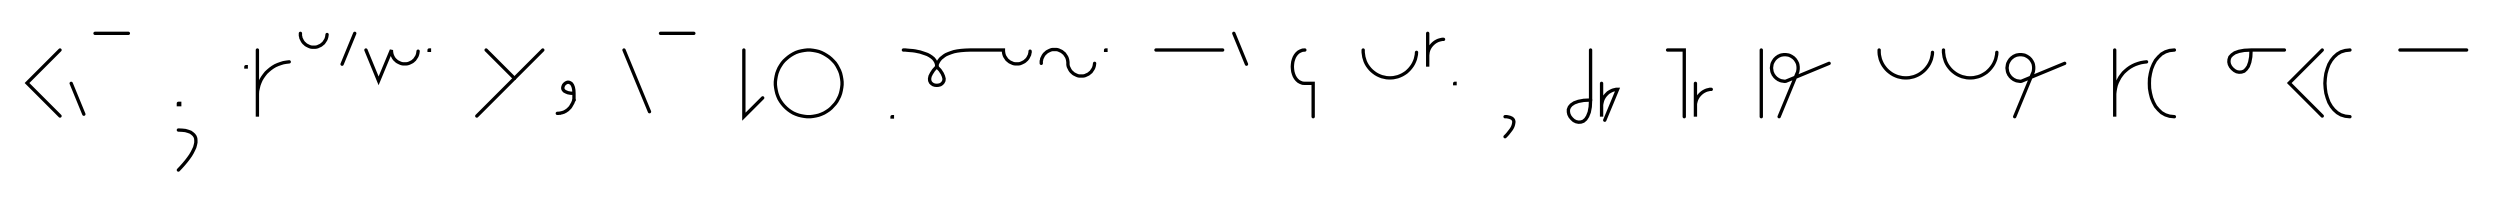 <svg xmlns="http://www.w3.org/2000/svg" width="1499.619" height="122.0" style="fill:none; stroke-linecap:round;">
    <rect width="100%" height="100%" fill="#FFFFFF" />
<path stroke="#000000" stroke-width="2" d="M 550,75" />
<path stroke="#000000" stroke-width="2" d="M 36,30 16.2,49.8 36,69.6" />
<path stroke="#000000" stroke-width="2" d="M 42.7,70" />
<path stroke="#000000" stroke-width="2" d="M 42.7,50 50.3,68.5" />
<path stroke="#000000" stroke-width="2" d="M 57,70" />
<path stroke="#000000" stroke-width="2" d="M 57,20 77,20" />
<path stroke="#000000" stroke-width="2" d="M 107,70" />
<path stroke="#000000" stroke-width="2" d="M 107,62 107.8,62 107.8,62.8 107,62.8 107,62" />
<path stroke="#000000" stroke-width="2" d="M 107,78" />
<path stroke="#000000" stroke-width="2" d="M 107,78 109.2,78.1 111.2,78.3 112.9,78.8 114.3,79.3 115.4,80.1 116.3,80.9 117,81.9 117.4,83 117.5,84.2 117.5,85.5 117.2,86.9 116.8,88.4 116.1,89.9 115.3,91.5 114.3,93.2 113.1,94.9 111.8,96.6 110.3,98.4 108.7,100.2 107,102" />
<path stroke="#000000" stroke-width="2" d="M 147.5,70" />
<path stroke="#000000" stroke-width="2" d="M 147.5,40 147.7,40 147.7,40.2 147.5,40.2 147.5,40" />
<path stroke="#000000" stroke-width="2" d="M 154.4,70" />
<path stroke="#000000" stroke-width="2" d="M 154.4,30 154.4,70 154.4,58 154.4,56.3 154.5,54.5 154.9,52.8 155.3,51.1 155.9,49.5 156.6,47.9 157.5,46.4 158.5,45 159.6,43.6 160.9,42.4 162.2,41.3 163.6,40.3 165.1,39.4 166.7,38.7 168.4,38.1 170,37.6 171.8,37.3 173.5,37.1" />
<path stroke="#000000" stroke-width="2" d="M 180.2,70" />
<path stroke="#000000" stroke-width="2" d="M 180.2,20 180.2,20.7 180.2,21.4 180.4,22.1 180.5,22.8 180.8,23.4 181.1,24 181.4,24.6 181.8,25.2 182.3,25.8 182.8,26.2 183.3,26.7 183.9,27.1 184.5,27.4 185.1,27.7 185.8,28 186.4,28.2 187.1,28.3 187.8,28.3 188.5,28.3 189.2,28.3 189.9,28.2 190.6,28 191.2,27.7 191.9,27.4 192.5,27.1 193,26.7 193.6,26.2 194.1,25.8 194.5,25.2 194.9,24.6 195.3,24 195.6,23.4 195.8,22.8 196,22.1 196.1,21.4 196.2,20.7" />
<path stroke="#000000" stroke-width="2" d="M 202.8,70" />
<path stroke="#000000" stroke-width="2" d="M 212.8,20 205.2,38.5" />
<path stroke="#000000" stroke-width="2" d="M 219.5,70" />
<path stroke="#000000" stroke-width="2" d="M 219.5,30 227.1,48.5 234.8,30 234.8,30.7 234.9,31.4 235,32.1 235.2,32.8 235.4,33.4 235.7,34 236,34.6 236.4,35.2 236.9,35.8 237.4,36.2 237.9,36.7 238.5,37.1 239.1,37.4 239.7,37.7 240.4,38 241.1,38.2 241.7,38.3 242.4,38.3 243.1,38.3 243.8,38.3 244.5,38.2 245.2,38 245.9,37.7 246.5,37.4 247.1,37.1 247.7,36.7 248.2,36.2 248.7,35.8 249.1,35.2 249.5,34.6 249.9,34 250.2,33.4 250.4,32.8 250.6,32.1 250.7,31.4 250.8,30.7" />
<path stroke="#000000" stroke-width="2" d="M 257.4,70" />
<path stroke="#000000" stroke-width="2" d="M 257.4,30 257.6,30 257.6,30.2 257.4,30.2 257.4,30" />
<path stroke="#000000" stroke-width="2" d="M 287.6,70" />
<path stroke="#000000" stroke-width="2" d="M 291.6,30 308.6,47" />
<path stroke="#000000" stroke-width="2" d="M 325.6,30 286,69.6" />
<path stroke="#000000" stroke-width="2" d="M 332.3,70" />
<path stroke="#000000" stroke-width="2" d="M 344.3,56" />
<path stroke="#000000" stroke-width="2" d="M 344.3,56 342.2,55.9 340.6,55.6 339.4,55.1 338.5,54.6 337.9,53.9 337.6,53.2 337.6,52.4 337.8,51.7 338.1,51 338.6,50.4 339.2,49.9 339.9,49.5 340.7,49.3 341.4,49.4 342.1,49.7 342.8,50.2 343.4,51.1 343.9,52.4 344.2,54 344.3,56 344.3,60" />
<path stroke="#000000" stroke-width="2" d="M 344.3,60 343.9,60.9 343.6,61.7 343.2,62.4 342.8,63.1 342.4,63.8 342,64.4 341.5,64.9 341,65.4 340.5,65.9 340,66.2 339.5,66.6 338.9,66.9 338.4,67.2 337.8,67.4 337.2,67.6 336.6,67.7 336.1,67.9 335.5,67.9 334.9,68 334.3,68" />
<path stroke="#000000" stroke-width="2" d="M 374.3,70" />
<path stroke="#000000" stroke-width="2" d="M 374.3,30 389.6,67" />
<path stroke="#000000" stroke-width="2" d="M 396.2,70" />
<path stroke="#000000" stroke-width="2" d="M 396.2,20 416.2,20" />
<path stroke="#000000" stroke-width="2" d="M 446.2,70" />
<path stroke="#000000" stroke-width="2" d="M 446.2,30 446.2,70 457.5,58.7" />
<path stroke="#000000" stroke-width="2" d="M 464.2,70" />
<path stroke="#000000" stroke-width="2" d="M 484.2,70 486,70 487.7,69.8 489.4,69.5 491.1,69.1 492.7,68.5 494.3,67.8 495.8,66.9 497.3,65.9 498.6,64.8 499.8,63.5 501,62.2 502,60.8 502.8,59.3 503.6,57.7 504.2,56 504.6,54.3 504.9,52.6 505.1,50.9 505.1,49.1 504.9,47.4 504.6,45.7 504.2,44 503.6,42.4 502.8,40.8 502,39.3 501,37.8 499.8,36.5 498.6,35.3 497.3,34.2 495.8,33.2 494.3,32.3 492.7,31.5 491.1,30.9 489.4,30.5 487.7,30.2 486,30 484.2,30 482.5,30.2 480.8,30.5 479.1,30.9 477.4,31.5 475.8,32.3 474.3,33.2 472.9,34.2 471.6,35.3 470.3,36.5 469.2,37.8 468.2,39.3 467.3,40.8 466.6,42.4 466,44 465.6,45.7 465.3,47.4 465.1,49.1 465.1,50.9 465.3,52.6 465.6,54.3 466,56 466.6,57.7 467.3,59.3 468.2,60.8 469.2,62.2 470.3,63.5 471.6,64.8 472.9,65.9 474.3,66.9 475.8,67.8 477.4,68.5 479.1,69.1 480.8,69.5 482.5,69.8 484.2,70" />
<path stroke="#000000" stroke-width="2" d="M 535.1,70" />
<path stroke="#000000" stroke-width="2" d="M 535.1,70 535.3,70 535.3,70.2 535.1,70.2 535.1,70" />
<path stroke="#000000" stroke-width="2" d="M 541.9,70" />
<path stroke="#000000" stroke-width="2" d="M 541.9,30" />
<path stroke="#000000" stroke-width="2" d="M 541.9,30 542.1,30 542.5,30 543.1,30 544,30.1 545.1,30.2 546.3,30.3 547.6,30.4 549,30.6 550.4,30.9 551.9,31.2 553.4,31.7 554.9,32.2 556.3,32.7 557.6,33.4 558.8,34.2 559.9,35.1 560.7,36.1 561.4,37.3 561.8,38.6 561.9,40" />
<path stroke="#000000" stroke-width="2" d="M 561.9,40 563.9,42.1 565.2,44.1 565.9,45.7 566.3,47.2 566.2,48.4 565.7,49.4 565,50.2 564.1,50.8 563,51.1 561.9,51.2 560.8,51.1 559.8,50.8 558.9,50.2 558.2,49.5 557.7,48.4 557.6,47.2 557.9,45.7 558.7,44.1 560,42.1 561.9,40" />
<path stroke="#000000" stroke-width="2" d="M 561.9,40 561.9,39.9 562,39.7 562,39.4 562.1,39 562.2,38.4 562.5,37.8 562.8,37.2 563.2,36.5 563.8,35.7 564.4,35 565.3,34.3 566.3,33.5 567.4,32.8 568.8,32.2 570.4,31.6 572.2,31 574.2,30.6 576.5,30.3 579.1,30.1 581.9,30 601.9,30 601.9,30.7 602,31.4 602.1,32.1 602.3,32.8 602.5,33.4 602.8,34 603.2,34.6 603.6,35.2 604,35.8 604.5,36.2 605.1,36.7 605.6,37.1 606.2,37.4 606.9,37.7 607.5,38 608.2,38.2 608.9,38.3 609.6,38.3 610.3,38.3 611,38.3 611.7,38.2 612.3,38 613,37.7 613.6,37.4 614.2,37.1 614.8,36.7 615.3,36.2 615.8,35.8 616.3,35.2 616.7,34.6 617,34 617.3,33.4 617.6,32.8 617.7,32.1 617.9,31.4 617.9,30.7" />
<path stroke="#000000" stroke-width="2" d="M 624.6,70" />
<path stroke="#000000" stroke-width="2" d="M 624.6,38 624.6,37.3 624.6,36.6 624.8,35.9 624.9,35.2 625.2,34.6 625.5,34 625.8,33.4 626.2,32.8 626.7,32.2 627.2,31.8 627.7,31.3 628.3,30.9 628.9,30.6 629.5,30.3 630.2,30 630.8,29.8 631.5,29.7 632.2,29.7 632.9,29.7 633.6,29.7 634.3,29.8 635,30 635.6,30.3 636.3,30.6 636.9,30.9 637.4,31.3 638,31.8 638.5,32.2 638.9,32.8 639.3,33.4 639.7,34 640,34.6 640.2,35.2 640.4,35.9 640.5,36.6 640.6,37.3 640.6,38 640.6,38.7 640.7,39.4 640.9,40.1 641.2,40.7 641.5,41.3 641.8,41.9 642.2,42.5 642.7,43.1 643.2,43.5 643.7,44 644.3,44.4 644.9,44.7 645.5,45 646.2,45.3 646.8,45.5 647.5,45.6 648.2,45.6 648.9,45.6 649.6,45.6 650.3,45.5 651,45.3 651.6,45 652.3,44.7 652.9,44.4 653.4,44 654,43.5 654.5,43.1 654.9,42.5 655.3,41.9 655.7,41.3 656,40.7 656.2,40.1 656.4,39.4 656.5,38.7 656.6,38" />
<path stroke="#000000" stroke-width="2" d="M 663.2,70" />
<path stroke="#000000" stroke-width="2" d="M 663.2,30 663.4,30 663.4,30.2 663.2,30.2 663.2,30" />
<path stroke="#000000" stroke-width="2" d="M 693.4,70" />
<path stroke="#000000" stroke-width="2" d="M 693.4,30 733.4,30" />
<path stroke="#000000" stroke-width="2" d="M 740.1,70" />
<path stroke="#000000" stroke-width="2" d="M 740.1,20 747.7,38.5" />
<path stroke="#000000" stroke-width="2" d="M 777.7,70" />
<path stroke="#000000" stroke-width="2" d="M 782.7,30" />
<path stroke="#000000" stroke-width="2" d="M 782.7,30 781.3,30.1 780,30.6 778.9,31.2 777.9,32.1 777.1,33.1 776.4,34.3 775.9,35.6 775.5,37 775.3,38.5 775.2,40 775.3,41.5 775.5,43 775.9,44.4 776.4,45.7 777.1,46.9 777.9,47.9 778.9,48.8 780,49.4 781.3,49.9 782.7,50 787.7,50 787.7,70" />
<path stroke="#000000" stroke-width="2" d="M 817.7,70" />
<path stroke="#000000" stroke-width="2" d="M 817.7,30 817.7,31.4 817.9,32.8 818.1,34.2 818.5,35.5 818.9,36.8 819.5,38.1 820.2,39.3 821,40.4 821.9,41.5 822.9,42.5 824,43.4 825.1,44.2 826.3,44.9 827.6,45.5 828.9,46 830.3,46.3 831.6,46.6 833,46.7 834.4,46.7 835.8,46.6 837.2,46.3 838.5,46 839.8,45.5 841.1,44.9 842.3,44.2 843.5,43.4 844.5,42.5 845.5,41.5 846.4,40.4 847.2,39.3 847.9,38.1 848.5,36.8 849,35.5 849.3,34.2 849.6,32.8 849.7,31.4" />
<path stroke="#000000" stroke-width="2" d="M 856.4,70" />
<path stroke="#000000" stroke-width="2" d="M 856.4,20 856.4,40 856.4,34 856.4,33.1 856.5,32.3 856.6,31.4 856.8,30.6 857.1,29.7 857.5,28.9 857.9,28.2 858.4,27.5 859,26.8 859.6,26.2 860.3,25.6 861,25.1 861.7,24.7 862.5,24.3 863.4,24 864.2,23.8 865.1,23.6 865.9,23.6" />
<path stroke="#000000" stroke-width="2" d="M 872.6,70" />
<path stroke="#000000" stroke-width="2" d="M 872.6,50 872.8,50 872.8,50.2 872.6,50.2 872.6,50" />
<path stroke="#000000" stroke-width="2" d="M 902.8,70" />
<path stroke="#000000" stroke-width="2" d="M 902.8,70" />
<path stroke="#000000" stroke-width="2" d="M 902.8,70 903.9,70 904.9,70.2 905.7,70.4 906.4,70.7 907,71 907.5,71.5 907.8,71.9 908,72.5 908.1,73.1 908,73.8 907.9,74.4 907.7,75.2 907.4,76 907,76.8 906.5,77.6 905.9,78.4 905.2,79.3 904.5,80.2 903.7,81.1 902.8,82" />
<path stroke="#000000" stroke-width="2" d="M 938.1,70" />
<path stroke="#000000" stroke-width="2" d="M 954.1,30 954.1,60" />
<path stroke="#000000" stroke-width="2" d="M 954.1,60 953.9,64.1 953.3,67.3 952.3,69.8 951.2,71.5 949.8,72.7 948.4,73.2 946.9,73.3 945.4,73 944,72.3 942.8,71.2 941.8,70 941.1,68.6 940.8,67.2 940.8,65.7 941.4,64.2 942.5,62.9 944.3,61.7 946.8,60.8 950,60.2 954.1,60" />
<path stroke="#000000" stroke-width="2" d="M 960.7,70" />
<path stroke="#000000" stroke-width="2" d="M 960.7,50 960.7,70 960.7,64 960.7,63.1 960.8,62.3 961,61.4 961.2,60.6 961.5,59.7 961.9,58.9 962.3,58.2 962.8,57.5 963.4,56.8 964,56.2 964.6,55.6 965.4,55.1 966.1,54.7 966.9,54.3 967.7,54 968.6,53.8 969.4,53.6 970.3,53.6 962.6,72.1" />
<path stroke="#000000" stroke-width="2" d="M 1000.3,70" />
<path stroke="#000000" stroke-width="2" d="M 1000.3,30 1010.3,30 1010.3,70" />
<path stroke="#000000" stroke-width="2" d="M 1017,70" />
<path stroke="#000000" stroke-width="2" d="M 1017,50 1017,70 1017,64 1017,63.1 1017,62.3 1017.2,61.4 1017.4,60.6 1017.7,59.7 1018.1,58.9 1018.5,58.2 1019,57.5 1019.6,56.8 1020.2,56.2 1020.9,55.6 1021.6,55.1 1022.3,54.7 1023.1,54.3 1023.9,54 1024.8,53.8 1025.6,53.6 1026.5,53.6" />
<path stroke="#000000" stroke-width="2" d="M 1056.5,70" />
<path stroke="#000000" stroke-width="2" d="M 1056.5,30 1056.5,70" />
<path stroke="#000000" stroke-width="2" d="M 1063.2,70" />
<path stroke="#000000" stroke-width="2" d="M 1067.2,70 1077.9,44.1 1078.2,43.5 1078.4,42.8 1078.5,42.1 1078.6,41.4 1078.6,40.8 1078.6,40.1 1078.5,39.4 1078.4,38.7 1078.2,38 1077.9,37.4 1077.6,36.8 1077.2,36.2 1076.8,35.6 1076.3,35.1 1075.8,34.6 1075.2,34.2 1074.6,33.8 1074,33.5 1073.4,33.2 1072.7,33 1072,32.9 1071.3,32.8 1070.6,32.8 1069.9,32.8 1069.3,32.9 1068.6,33 1067.9,33.2 1067.3,33.5 1066.6,33.8 1066.1,34.2 1065.5,34.6 1065,35.1 1064.5,35.6 1064.1,36.2 1063.7,36.8 1063.4,37.4 1063.1,38 1062.9,38.7 1062.8,39.4 1062.7,40.1 1062.6,40.8 1062.7,41.4 1062.8,42.1 1062.9,42.8 1063.1,43.5 1063.4,44.1 1063.7,44.8 1064.1,45.3 1064.5,45.9 1065,46.4 1065.5,46.9 1066.1,47.3 1066.6,47.7 1067.3,48 1067.9,48.3 1068.6,48.5 1069.3,48.6 1069.9,48.7 1070.6,48.8 1071.3,48.7 1097.2,38" />
<path stroke="#000000" stroke-width="2" d="M 1127.2,70" />
<path stroke="#000000" stroke-width="2" d="M 1127.2,30 1127.2,31.4 1127.3,32.8 1127.6,34.2 1127.9,35.5 1128.4,36.8 1129,38.1 1129.7,39.3 1130.5,40.4 1131.4,41.5 1132.4,42.5 1133.5,43.4 1134.6,44.2 1135.8,44.9 1137.1,45.5 1138.4,46 1139.7,46.3 1141.1,46.6 1142.5,46.7 1143.9,46.7 1145.3,46.6 1146.7,46.3 1148,46 1149.3,45.5 1150.6,44.9 1151.8,44.2 1152.9,43.4 1154,42.5 1155,41.5 1155.9,40.4 1156.7,39.3 1157.4,38.1 1158,36.8 1158.5,35.5 1158.8,34.2 1159.1,32.8 1159.2,31.4" />
<path stroke="#000000" stroke-width="2" d="M 1165.8,70" />
<path stroke="#000000" stroke-width="2" d="M 1165.8,30 1165.8,31.4 1166,32.8 1166.2,34.2 1166.6,35.5 1167,36.8 1167.6,38.1 1168.3,39.3 1169.1,40.4 1170,41.5 1171,42.5 1172.1,43.4 1173.2,44.2 1174.4,44.9 1175.7,45.5 1177,46 1178.4,46.3 1179.7,46.6 1181.1,46.7 1182.5,46.7 1183.9,46.6 1185.3,46.3 1186.6,46 1188,45.5 1189.2,44.9 1190.4,44.2 1191.6,43.4 1192.6,42.5 1193.6,41.5 1194.5,40.4 1195.3,39.3 1196,38.1 1196.6,36.8 1197.1,35.5 1197.4,34.2 1197.7,32.8 1197.8,31.4" />
<path stroke="#000000" stroke-width="2" d="M 1204.5,70" />
<path stroke="#000000" stroke-width="2" d="M 1208.5,70 1219.2,44.1 1219.5,43.5 1219.7,42.8 1219.8,42.1 1219.9,41.4 1219.9,40.8 1219.9,40.1 1219.8,39.4 1219.7,38.7 1219.5,38 1219.2,37.4 1218.9,36.8 1218.5,36.2 1218.1,35.6 1217.6,35.1 1217.1,34.6 1216.5,34.2 1215.9,33.8 1215.3,33.5 1214.7,33.2 1214,33 1213.3,32.9 1212.6,32.8 1211.9,32.8 1211.2,32.8 1210.6,32.9 1209.9,33 1209.2,33.2 1208.6,33.5 1207.9,33.8 1207.4,34.2 1206.8,34.6 1206.3,35.1 1205.8,35.6 1205.4,36.2 1205,36.8 1204.7,37.4 1204.4,38 1204.2,38.7 1204.1,39.4 1204,40.1 1203.9,40.8 1204,41.4 1204.1,42.1 1204.2,42.8 1204.4,43.5 1204.7,44.1 1205,44.8 1205.4,45.3 1205.8,45.9 1206.3,46.4 1206.8,46.9 1207.4,47.3 1207.9,47.7 1208.6,48 1209.2,48.3 1209.9,48.5 1210.6,48.6 1211.2,48.7 1211.9,48.8 1212.6,48.7 1238.5,38" />
<path stroke="#000000" stroke-width="2" d="M 1268.5,70" />
<path stroke="#000000" stroke-width="2" d="M 1268.5,30 1268.5,70 1268.5,58 1268.5,56.3 1268.7,54.5 1269,52.8 1269.4,51.1 1270,49.5 1270.8,47.9 1271.6,46.4 1272.6,45 1273.7,43.6 1275,42.4 1276.3,41.3 1277.7,40.3 1279.3,39.4 1280.8,38.7 1282.5,38.1 1284.2,37.6 1285.9,37.3 1287.6,37.1" />
<path stroke="#000000" stroke-width="2" d="M 1294.3,70" />
<path stroke="#000000" stroke-width="2" d="M 1304.3,30" />
<path stroke="#000000" stroke-width="2" d="M 1304.3,30 1301.4,30.3 1298.9,31.1 1296.6,32.4 1294.7,34.2 1293,36.2 1291.7,38.6 1290.6,41.3 1289.9,44.1 1289.4,47 1289.3,50 1289.4,53 1289.9,55.9 1290.6,58.7 1291.7,61.4 1293,63.8 1294.7,65.8 1296.6,67.6 1298.9,68.9 1301.4,69.7 1304.3,70" />
<path stroke="#000000" stroke-width="2" d="M 1334.3,70" />
<path stroke="#000000" stroke-width="2" d="M 1350.3,30" />
<path stroke="#000000" stroke-width="2" d="M 1350.3,30 1350.1,34.1 1349.5,37.3 1348.6,39.8 1347.4,41.5 1346.1,42.7 1344.6,43.2 1343.1,43.3 1341.6,43 1340.3,42.3 1339,41.2 1338,40 1337.3,38.6 1337,37.2 1337.1,35.7 1337.6,34.2 1338.8,32.9 1340.5,31.7 1343,30.8 1346.2,30.2 1350.3,30 1370.3,30" />
<path stroke="#000000" stroke-width="2" d="M 1377,70" />
<path stroke="#000000" stroke-width="2" d="M 1393,30 1373.2,49.8 1393,69.6" />
<path stroke="#000000" stroke-width="2" d="M 1399.6,70" />
<path stroke="#000000" stroke-width="2" d="M 1409.6,30" />
<path stroke="#000000" stroke-width="2" d="M 1409.6,30 1406.8,30.3 1404.2,31.1 1402,32.4 1400,34.2 1398.4,36.2 1397,38.6 1396,41.3 1395.2,44.1 1394.8,47 1394.6,50 1394.8,53 1395.2,55.9 1396,58.7 1397,61.4 1398.4,63.8 1400,65.8 1402,67.6 1404.2,68.9 1406.8,69.7 1409.6,70" />
<path stroke="#000000" stroke-width="2" d="M 1439.6,70" />
<path stroke="#000000" stroke-width="2" d="M 1439.6,30 1479.6,30" />
<path stroke="#000000" stroke-width="2" d="M 1509.6,70" />
</svg>